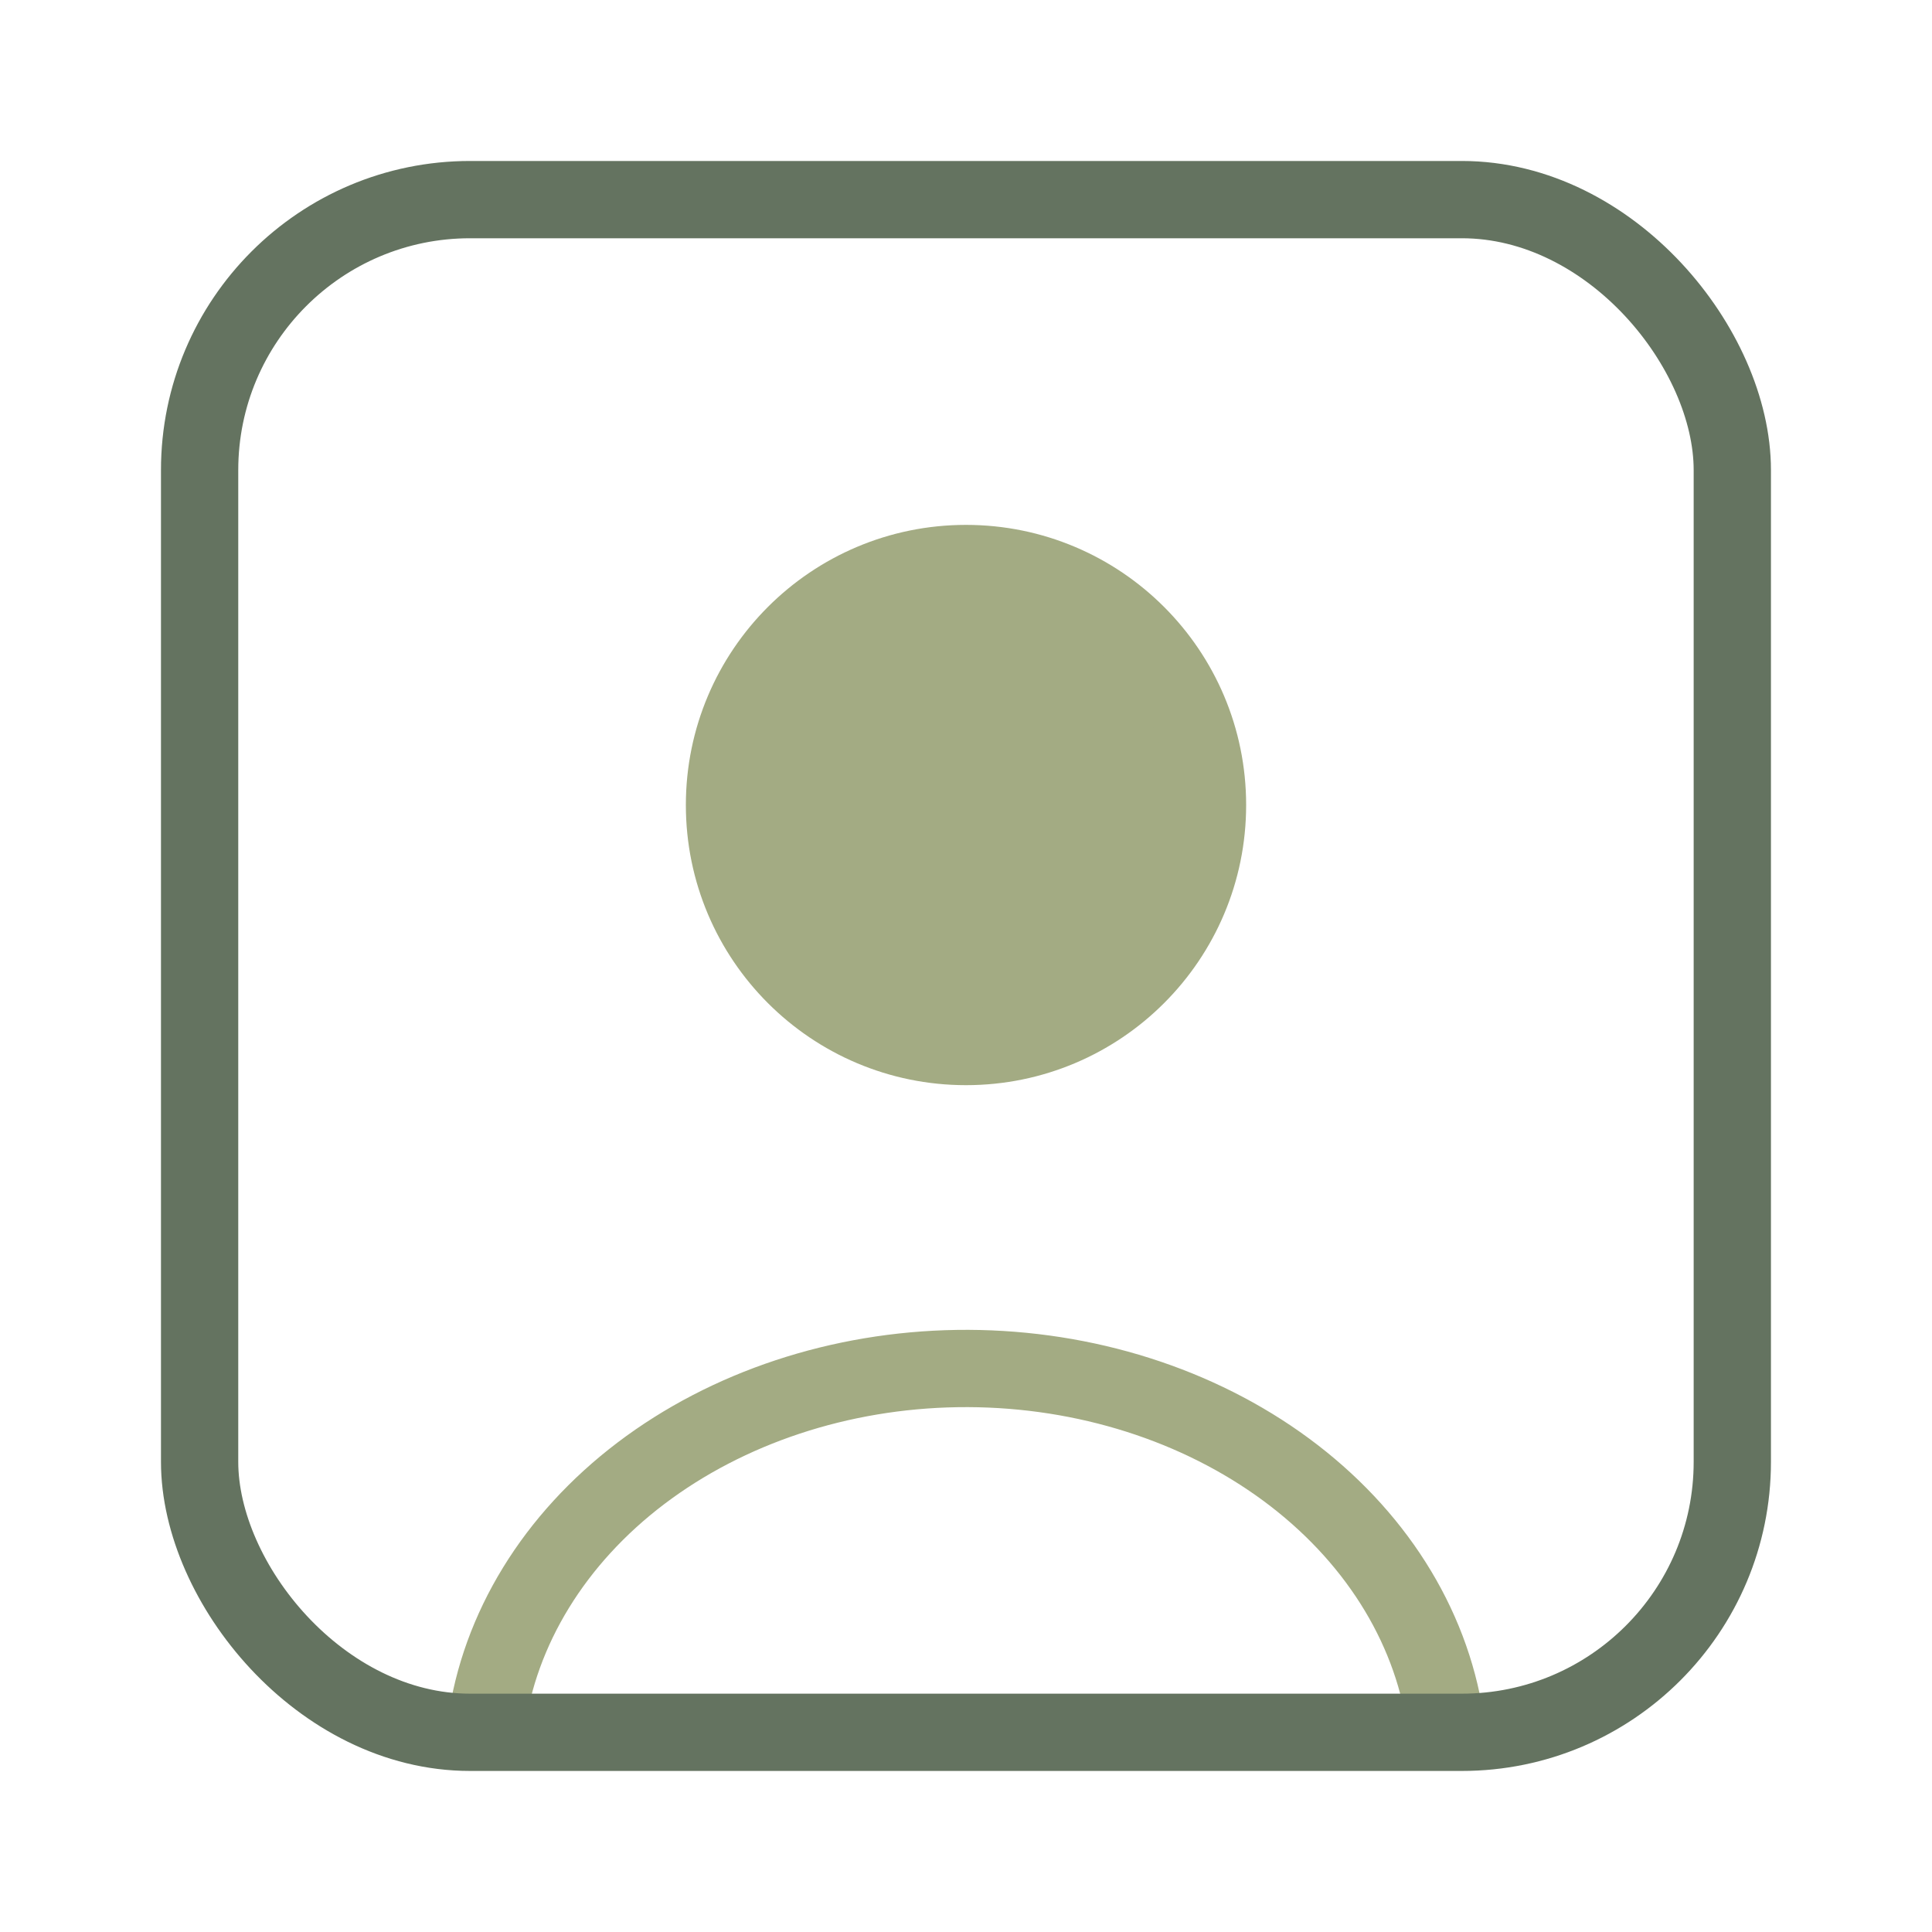 <svg width="25" height="25" viewBox="0 0 25 25" fill="none" xmlns="http://www.w3.org/2000/svg">
<path d="M18.681 22.143C18.455 20.893 17.693 19.755 16.535 18.939C15.377 18.123 13.902 17.686 12.386 17.709C10.87 17.732 9.416 18.214 8.294 19.064C7.173 19.914 6.46 21.076 6.29 22.331" stroke="#A3AB83"/>
<ellipse cx="12.5" cy="10.417" rx="3.125" ry="3.125" fill="#A3AB83" stroke="#A3AB83" stroke-linecap="round"/>
<rect x="2.583" y="2.583" width="19.833" height="19.833" rx="3.5" stroke="#647360"/>
</svg>
